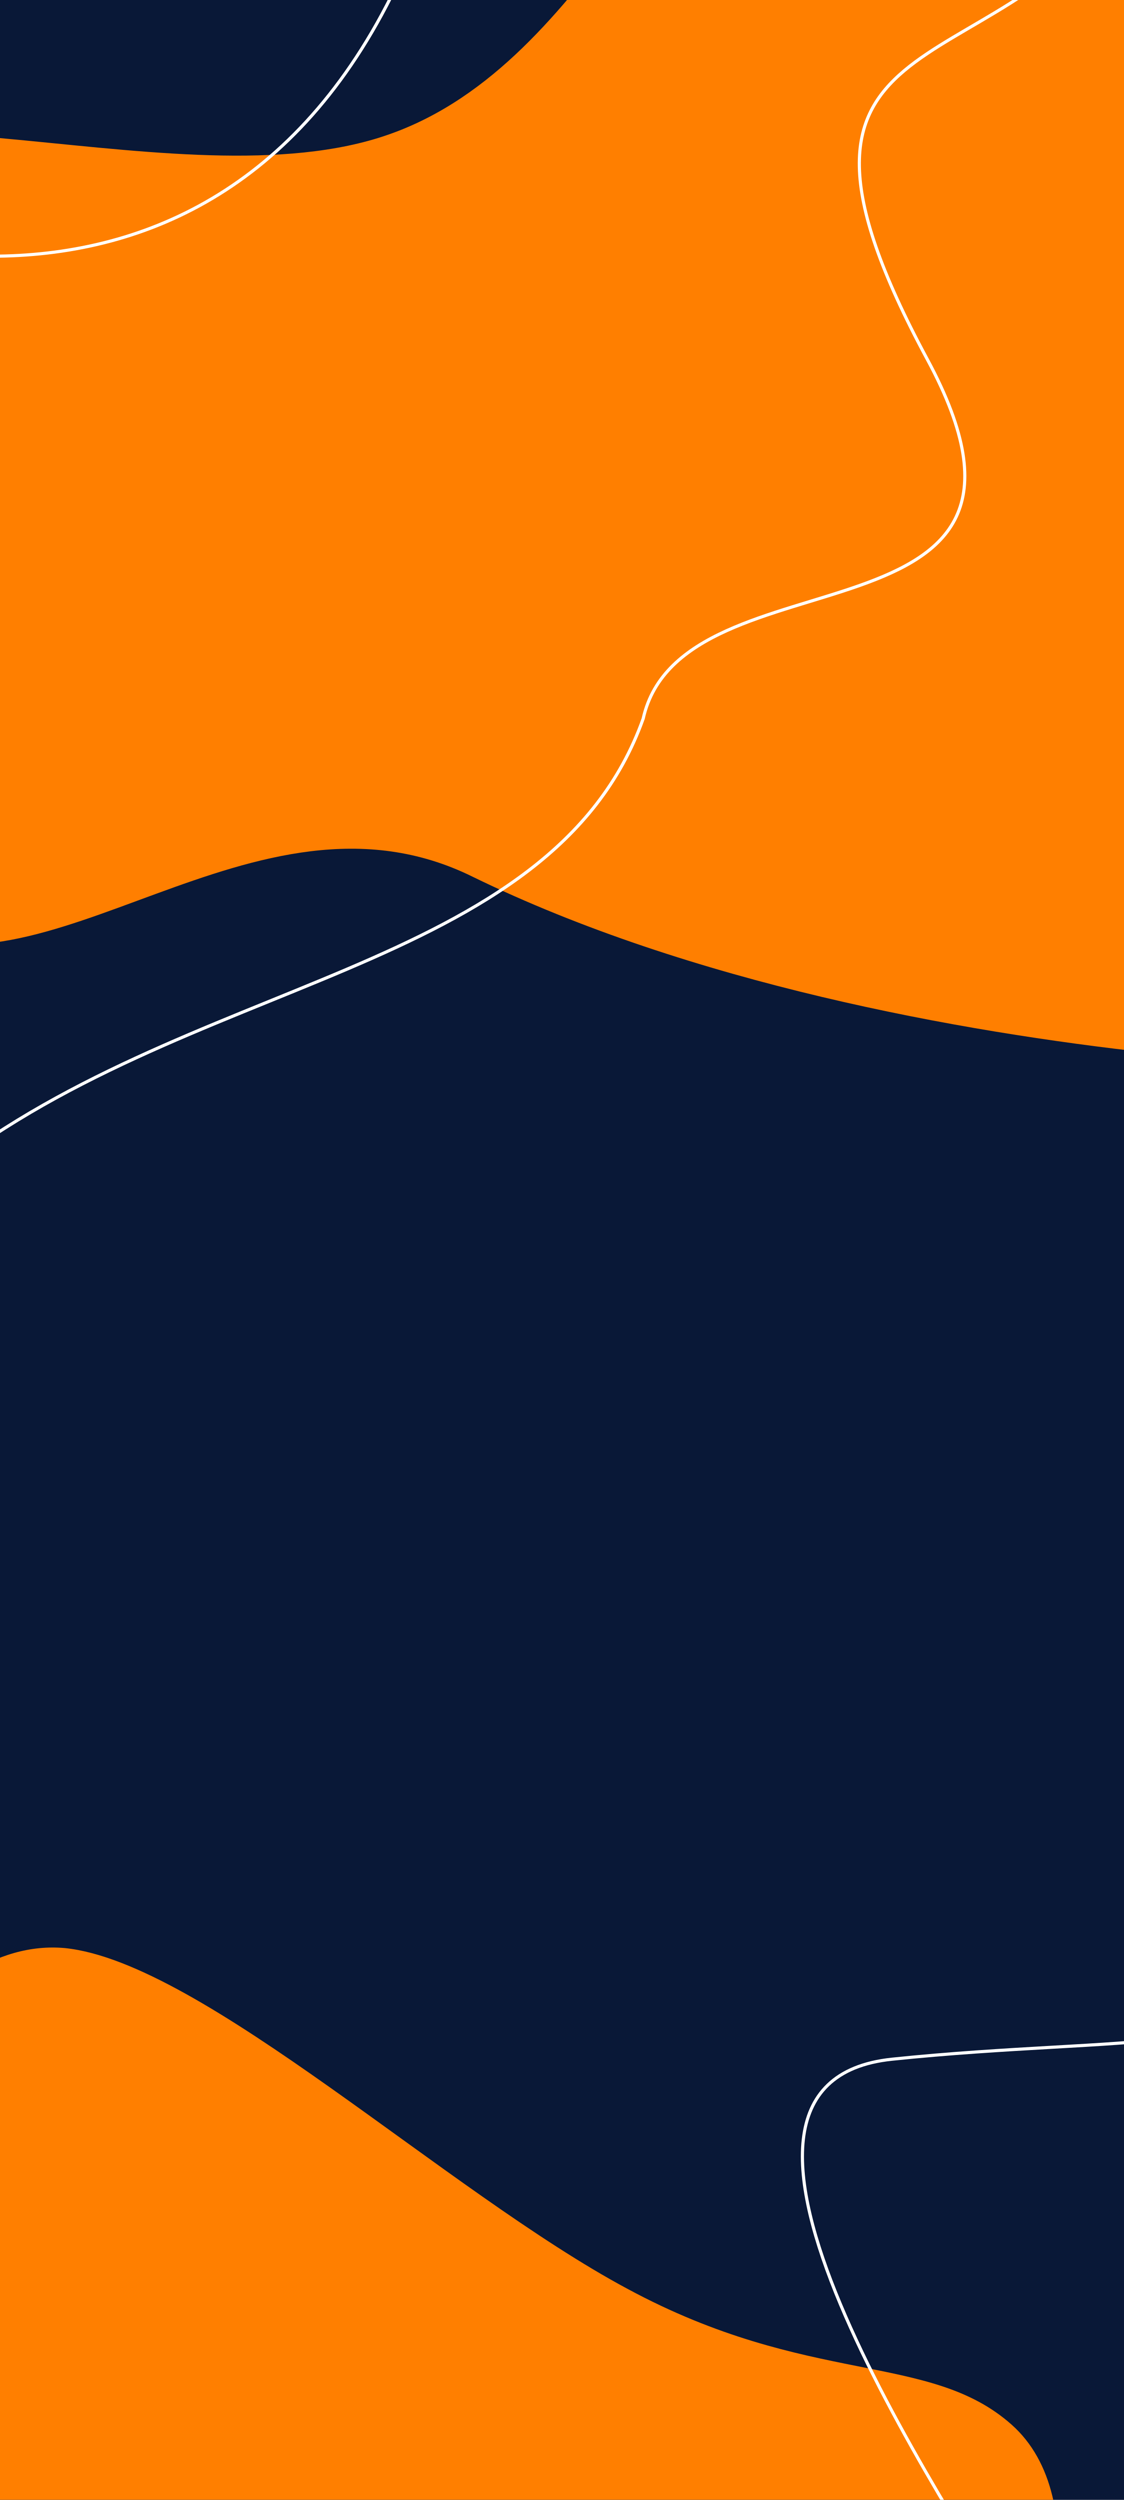 <svg width="360" height="800" viewBox="0 0 360 800" fill="none" xmlns="http://www.w3.org/2000/svg">
<rect x="0" y="0" width="360" height="800" fill="#808080" stroke="none"/>
<g clip-path="url(#clip0_429_2)">
<rect width="360" height="800" fill="#091837"/>
<path d="M-38.506 295.733C-91.275 267.027 -128.073 108.769 -94.816 62.801C-61.56 16.834 52.868 65.408 121.326 44.094C189.783 22.781 211.871 -68.545 255.506 -67.986C299.141 -67.427 353.585 -82.688 400 -25.344C446.276 32.442 484.002 161.698 477.29 241.76C470.318 321.255 431.103 344.324 369 337C307.156 330.243 221.303 314.667 151.384 280.581C81.204 245.928 14.124 324.882 -38.506 295.733Z" fill="#FF7F00"/>
<path d="M-22 378C58.4 312 176.5 312.5 206 230C218.5 174 348.5 210.5 297 115C236.553 2.909 316.5 30 361 -33" stroke="white"/>
<path d="M311.242 891.109C283.684 926.369 239.704 941.165 206.789 973.529C173.874 1005.89 152.024 1055.83 125.175 1061.19C98.525 1066.9 67.223 1027.85 19.68 998.168C-27.862 968.49 -91.3 947.988 -113.205 907.653C-135.11 867.319 -115.136 806.952 -87.202 745.214C-59.466 683.131 -23.424 619.476 20.788 623.435C64.853 627.94 143.009 701.482 201 732.5C259.19 763.863 297.561 752.503 323.994 775.942C350.426 799.38 338.945 855.304 311.242 891.109Z" fill="#FF7F00"/>
<path d="M331.086 847.893C300.315 797.331 211.834 666.705 285.686 659C359.538 651.295 419.686 658 373.686 631" stroke="white"/>
<path d="M-98.696 56.462C-35.36 91.517 102.199 117.701 145.744 -58" stroke="white"/>
</g>
<defs>
<clipPath id="clip0_429_2">
<rect width="360" height="800" fill="white"/>
</clipPath>
</defs>
</svg>
